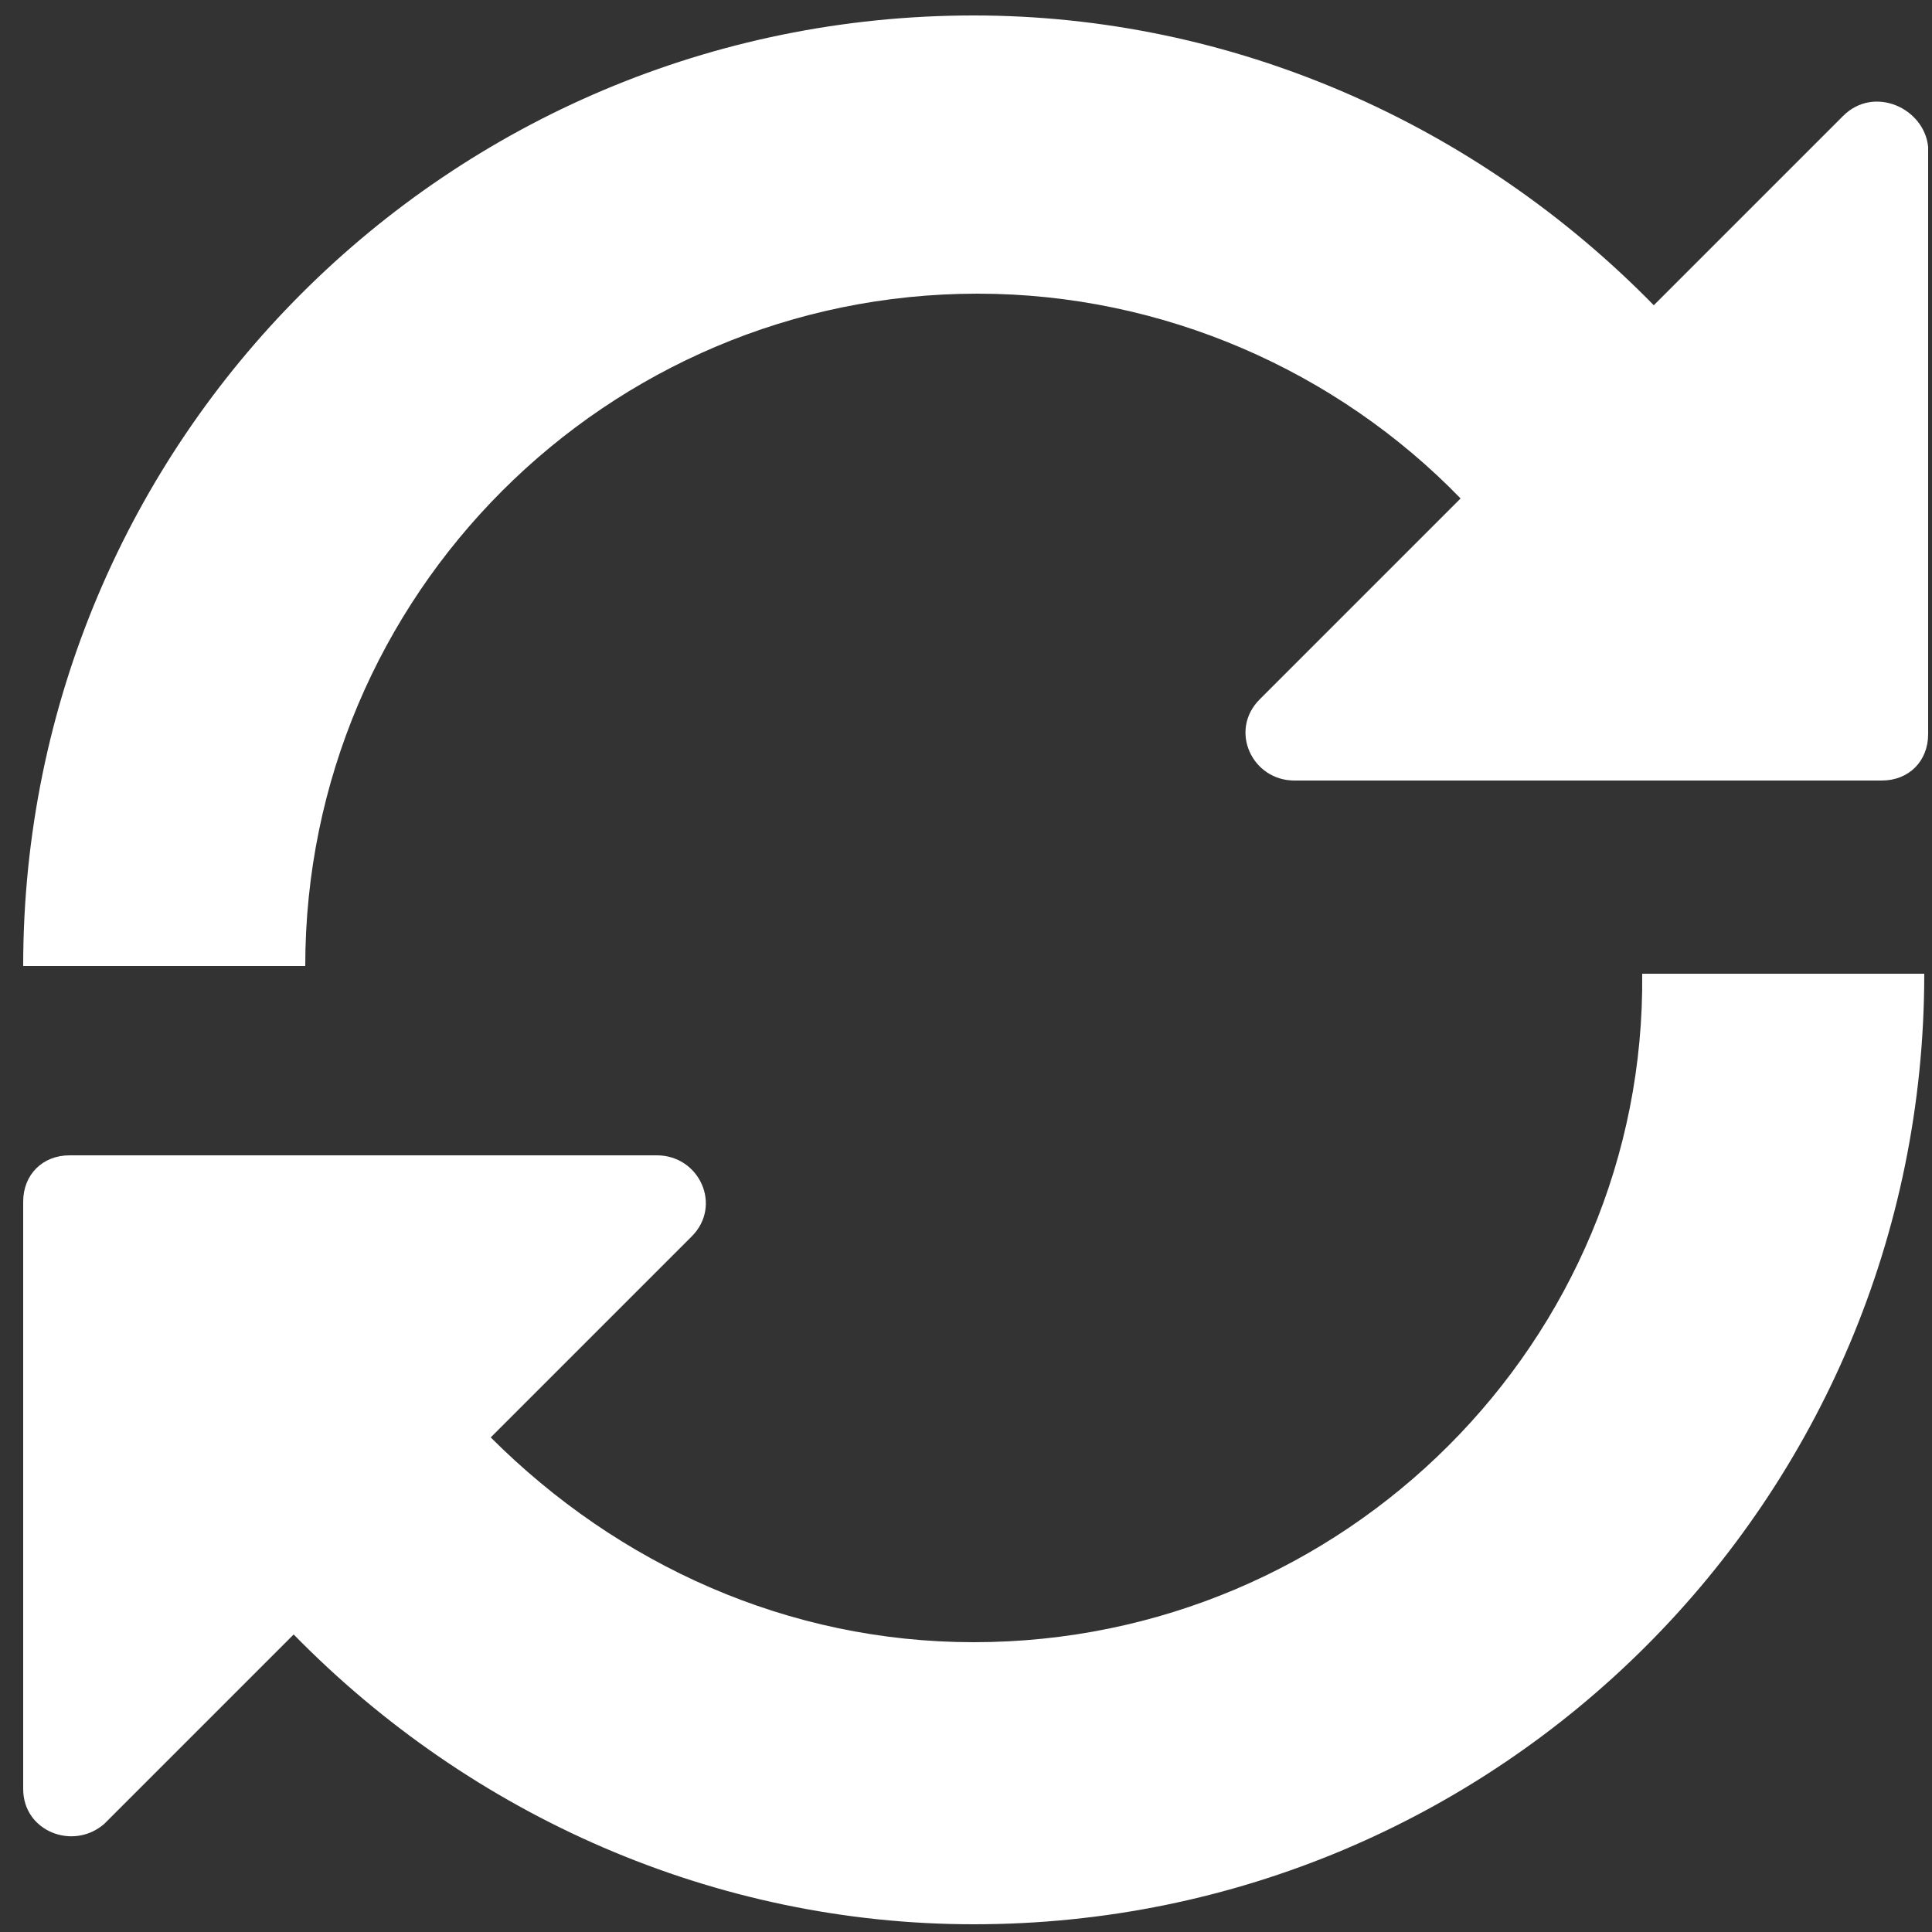 <?xml version="1.0" encoding="utf-8"?>
<!-- Generator: Adobe Illustrator 20.1.0, SVG Export Plug-In . SVG Version: 6.00 Build 0)  -->
<svg version="1.1" id="Шар_1" xmlns="http://www.w3.org/2000/svg" xmlns:xlink="http://www.w3.org/1999/xlink" x="0px" y="0px"
	 viewBox="0 0 50 50" style="enable-background:new 0 0 50 50;" xml:space="preserve">
<rect x="0" y="0" width="50" height="50" fill="#333333" stroke="none"/>
<style type="text/css">
	.st0{fill:none;}
	.st1{fill:#FFFFFF;}
</style>
<g>
	<g>
		<path class="st0" d="M57.5,59.4H-7.1c-1.1,0-2-0.9-2-2V-7.2c0-1.1,0.9-2,2-2h64.6c1.1,0,2,0.9,2,2v64.6
			C59.5,58.5,58.6,59.4,57.5,59.4z"/>
		<g>
			<path class="st1" d="M25.2,42.5c-4.8,0-9.2-2-12.5-5.3l5.2-5.2c0.8-0.8,0.2-2.1-0.9-2.1H1.8c-0.7,0-1.2,0.5-1.2,1.2v15.2
				c0,1.1,1.3,1.6,2.1,0.9l4.9-4.9c4.6,4.7,10.9,7.5,17.6,7.5c13.6,0,24.6-11,24.6-24.6h-7.3C42.6,34.7,34.8,42.5,25.2,42.5z"/>
			<path class="st1" d="M47.7,3l-4.9,4.9c-4.6-4.7-10.9-7.5-17.6-7.5c-13.6,0-24.6,11-24.6,24.6h7.3c0-9.6,7.8-17.4,17.4-17.4
				c4.8,0,9.3,2,12.5,5.3l-5.2,5.2c-0.8,0.8-0.2,2.1,0.9,2.1h15.2c0.7,0,1.2-0.5,1.2-1.2V3.8C49.8,2.8,48.5,2.2,47.7,3z"/>
		</g>
	</g>
</g>
</svg>
